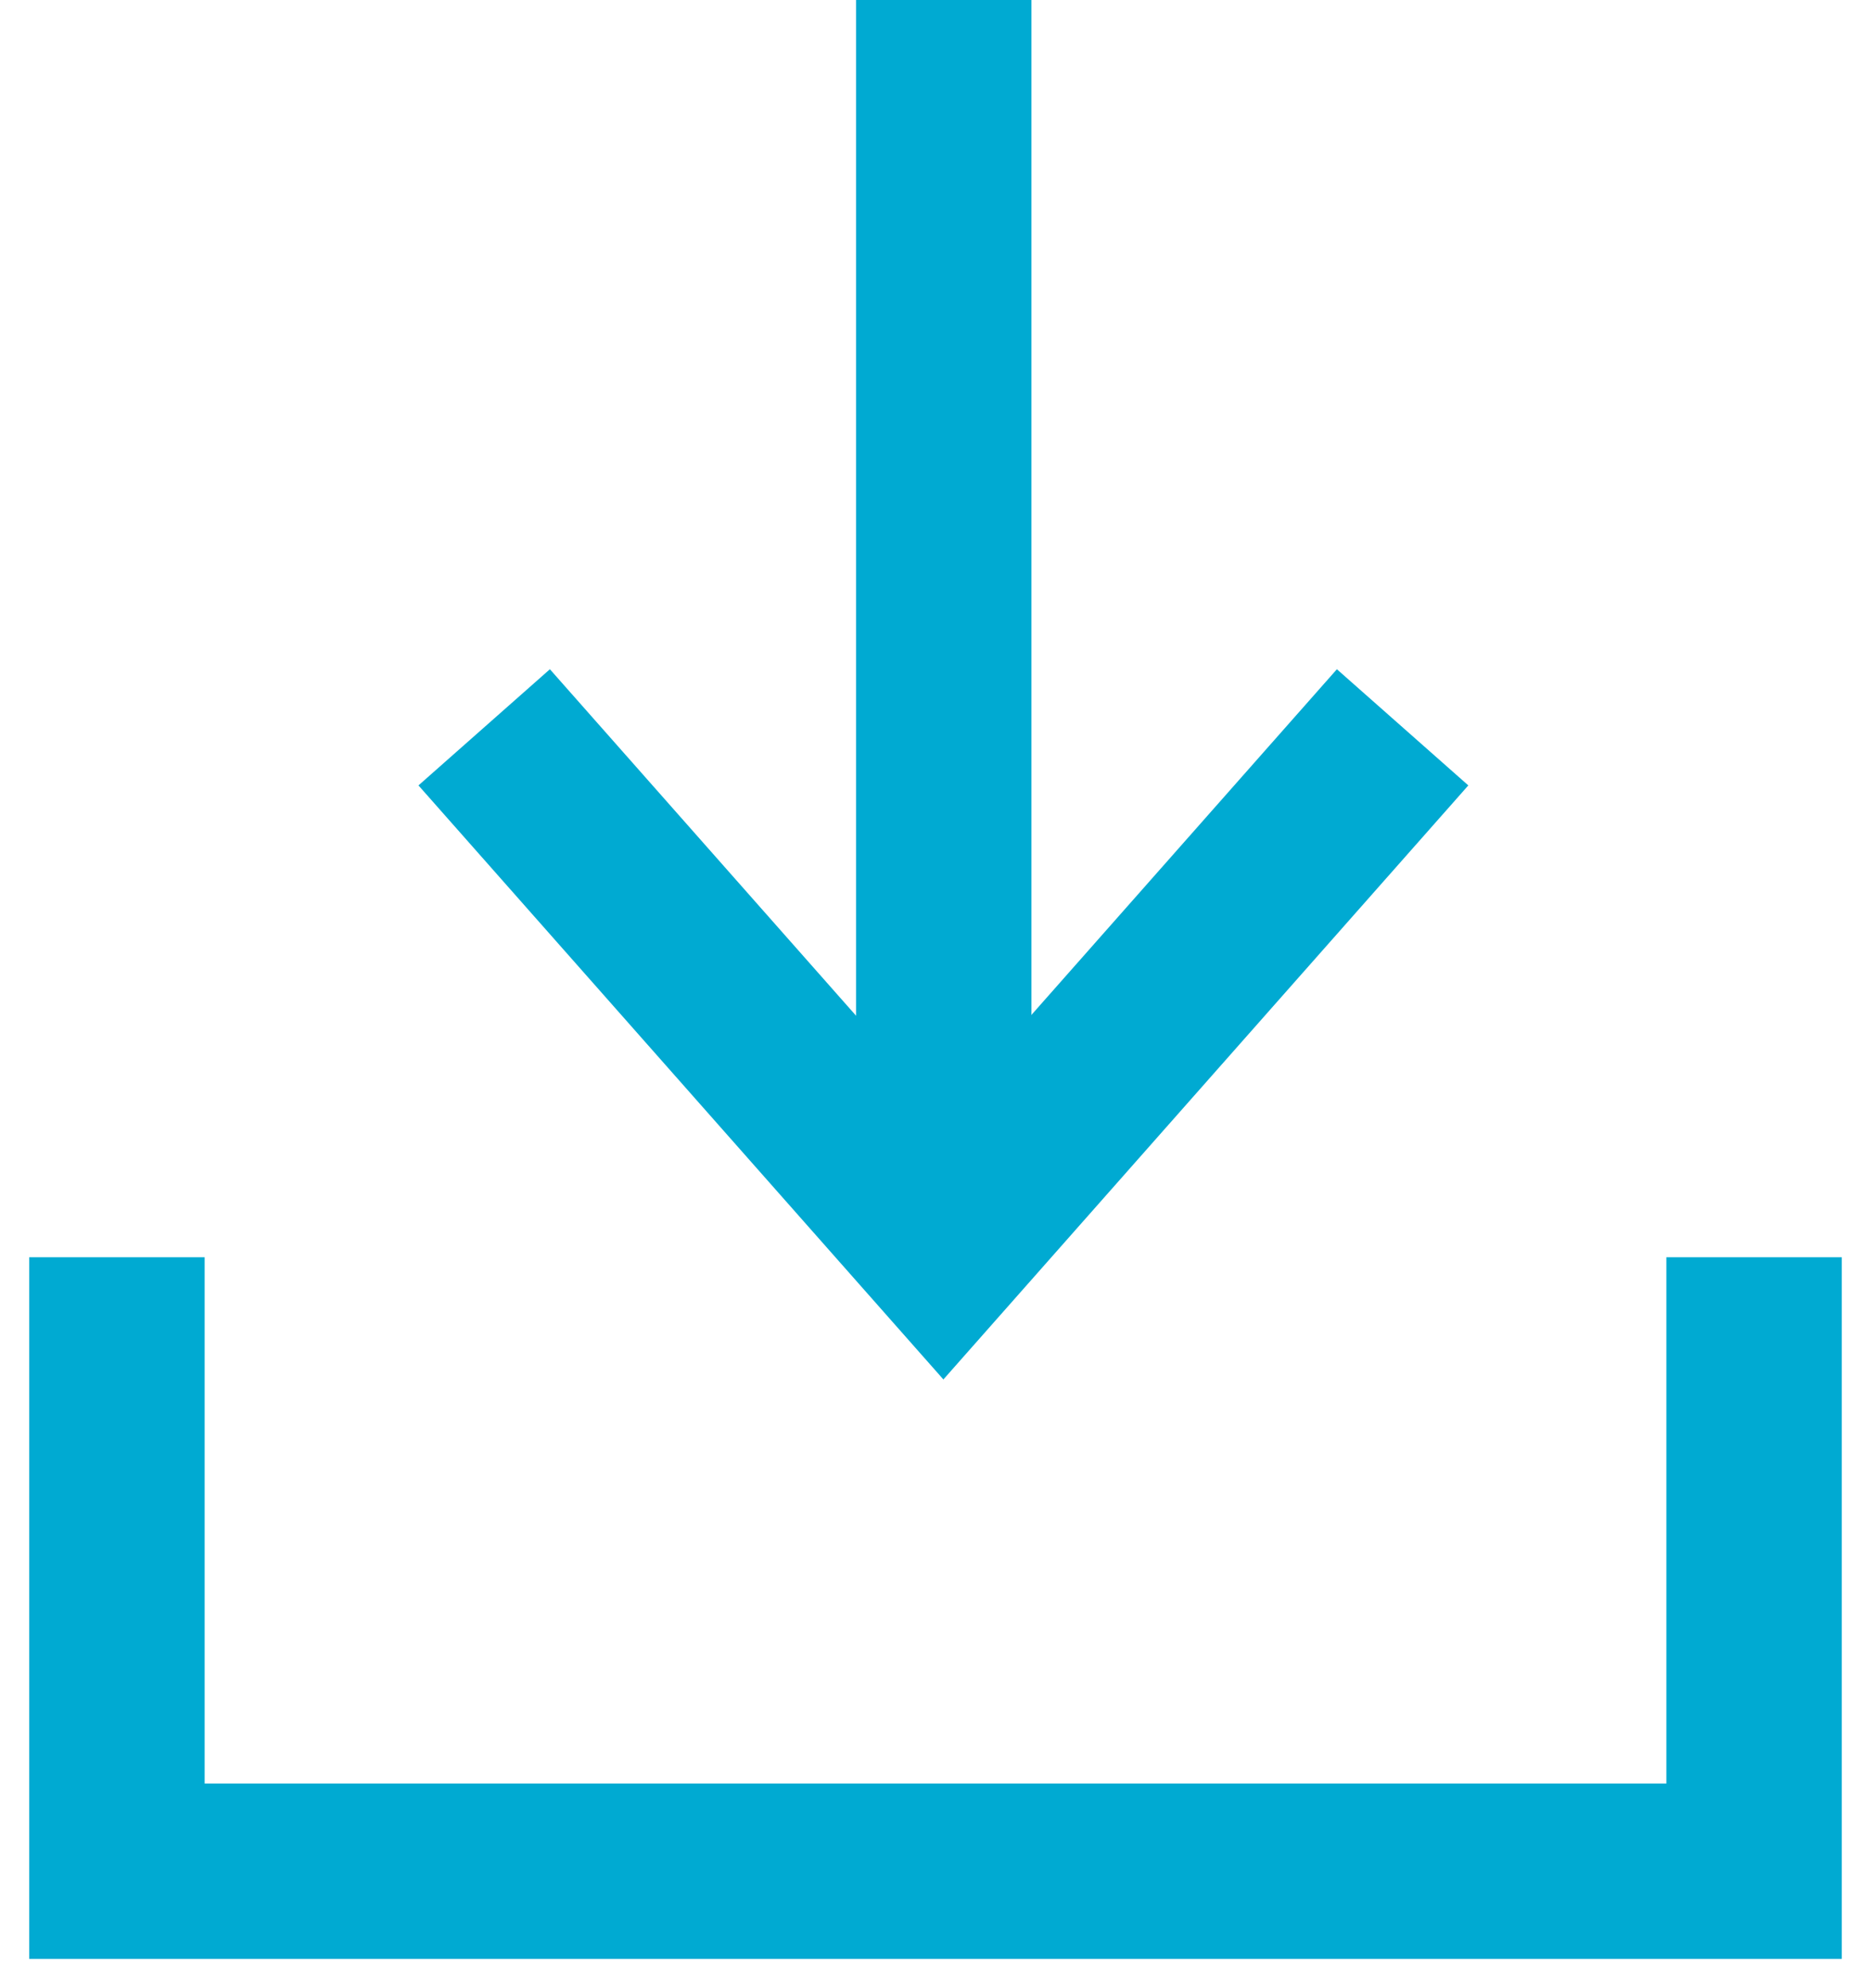 <svg width="32" height="34" viewBox="0 0 32 34" fill="none" xmlns="http://www.w3.org/2000/svg">
<path d="M2 21.5V32H30V21.5" stroke="#00AAD2" stroke-width="3"/>
<path d="M8.281 12.438L16.135 21.325L23.989 12.438" stroke="#00AAD2" stroke-width="3"/>
<path d="M16.141 21.331V0" stroke="#00AAD2" stroke-width="3"/>
</svg>
